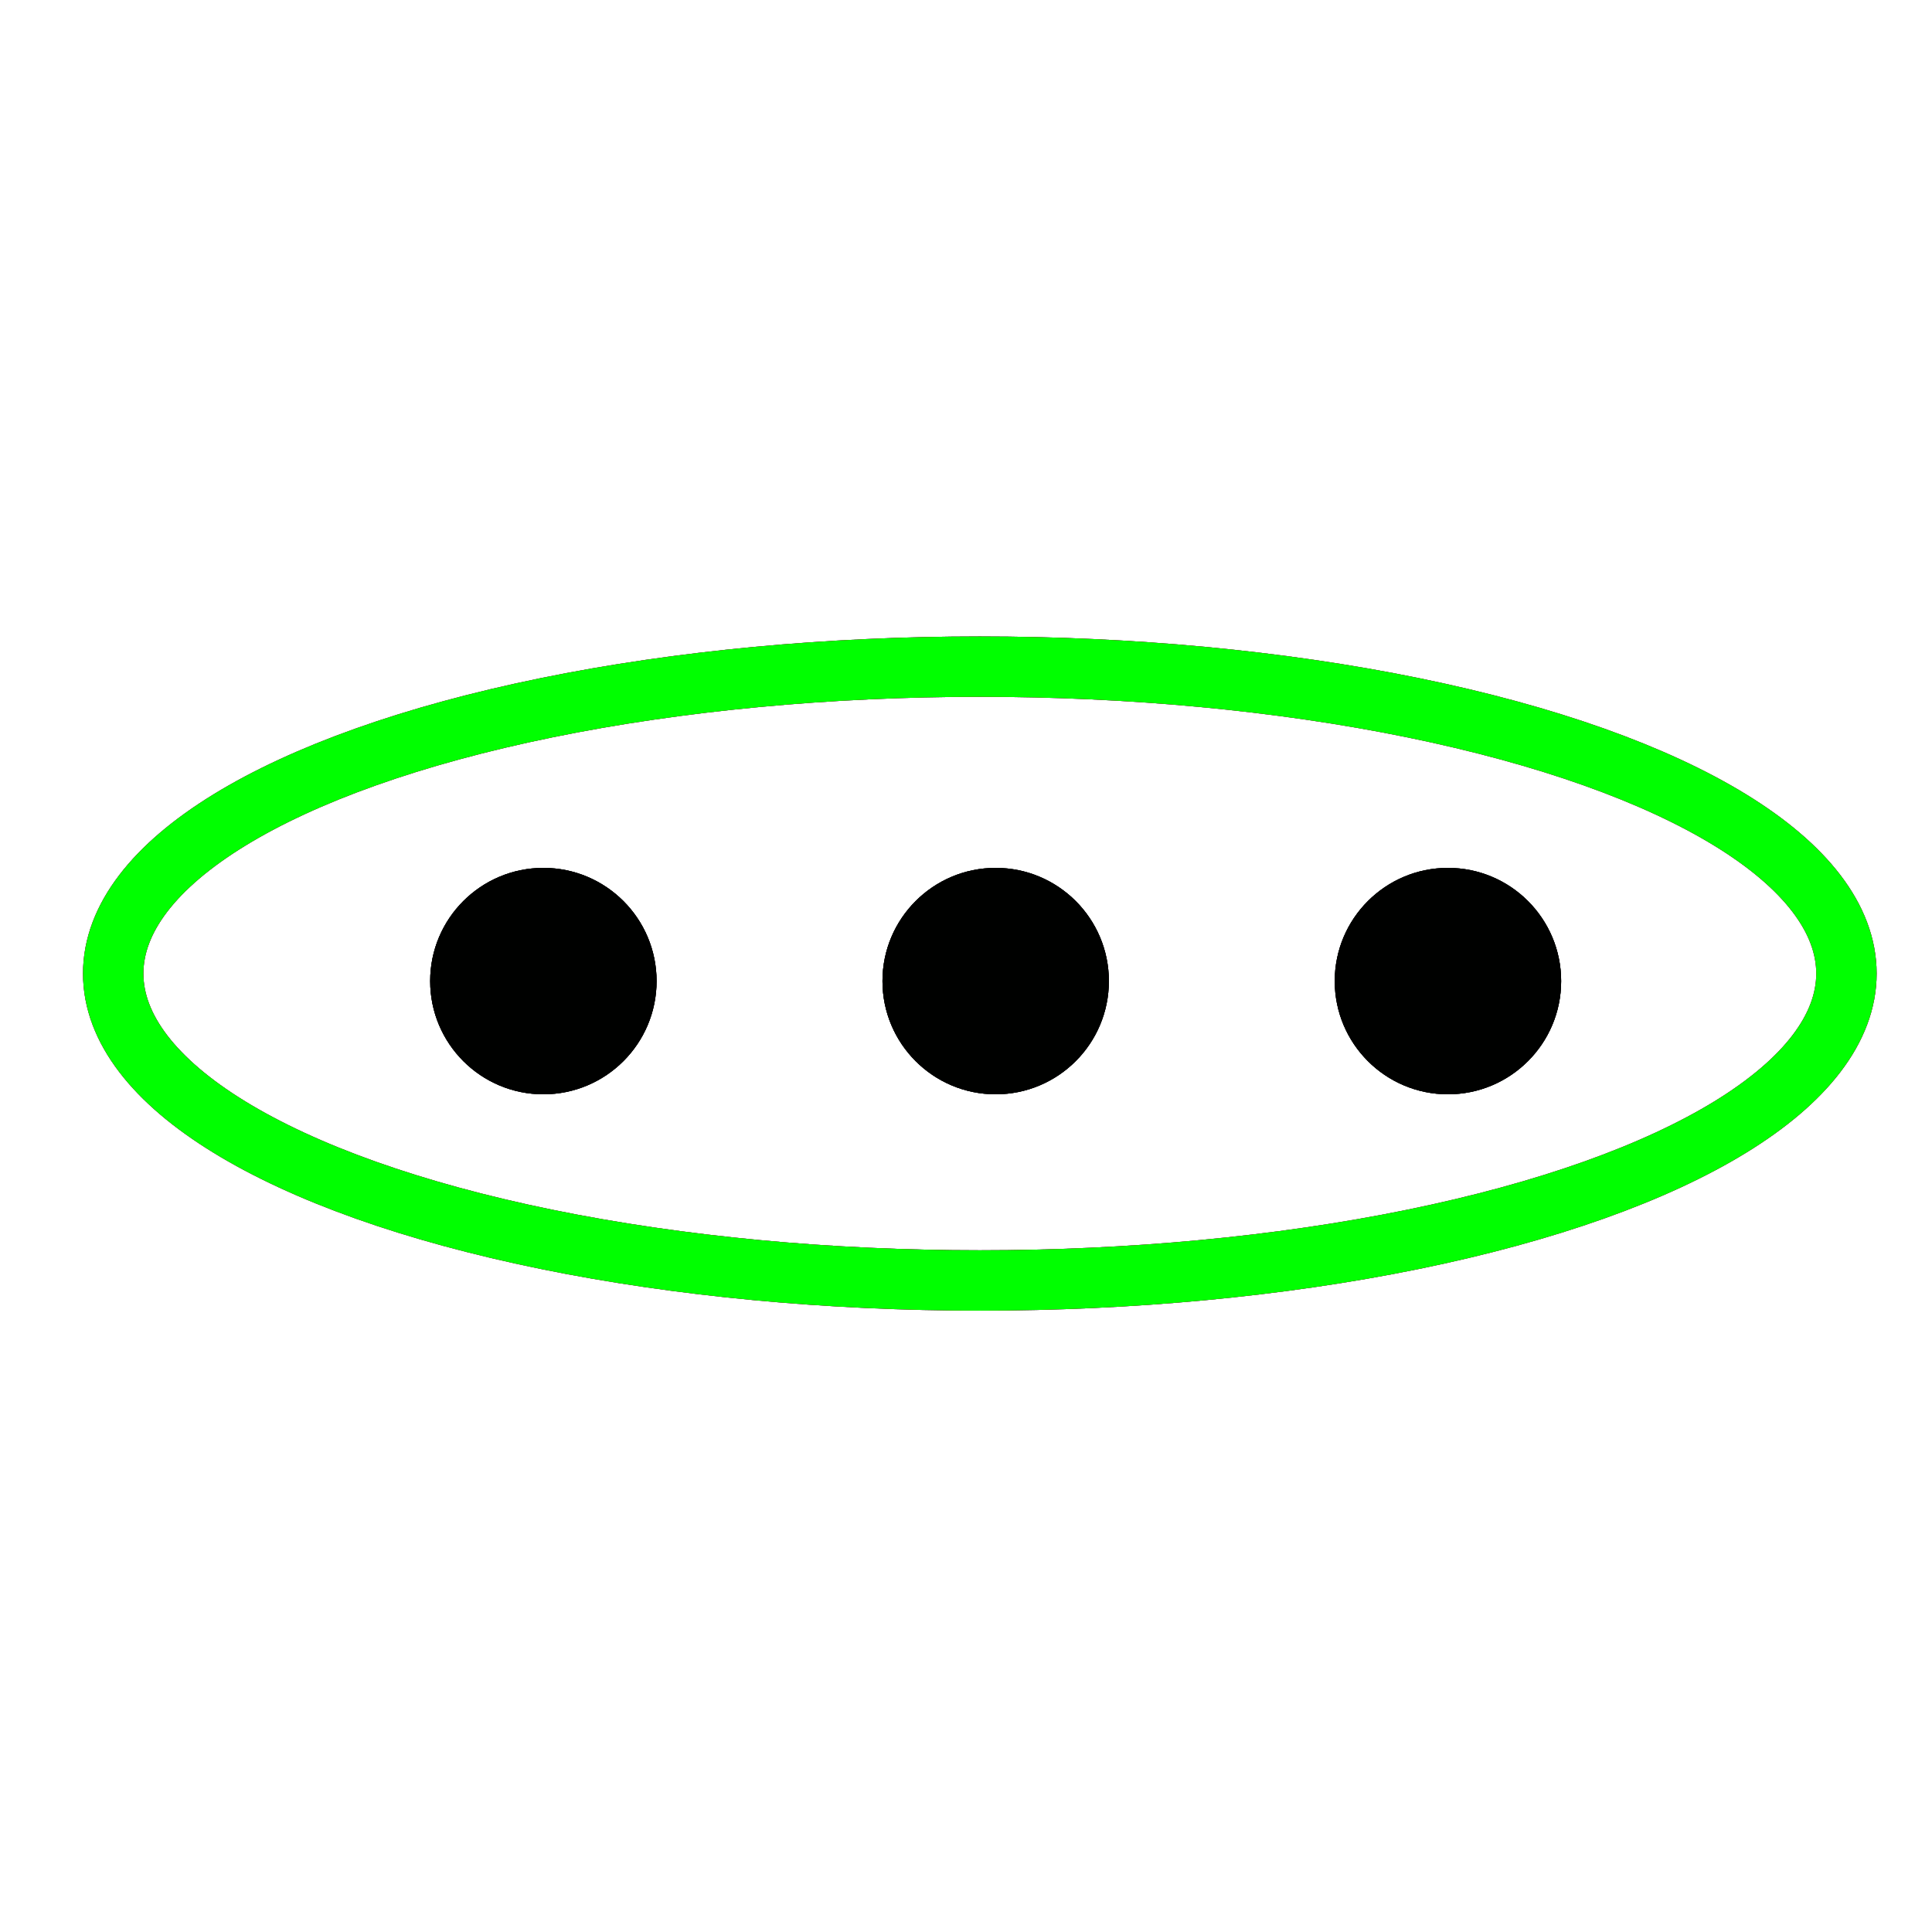 <?xml version="1.0" encoding="utf-8"?>
<!-- Generator: Adobe Illustrator 14.0.0, SVG Export Plug-In . SVG Version: 6.00 Build 43363)  -->
<!DOCTYPE svg PUBLIC "-//W3C//DTD SVG 1.1//EN" "http://www.w3.org/Graphics/SVG/1.1/DTD/svg11.dtd">
<svg version="1.1" id="图层_1" xmlns="http://www.w3.org/2000/svg" xmlns:xlink="http://www.w3.org/1999/xlink" x="0px" y="0px"
	 width="64px" height="64px" viewBox="0 0 64 64" enable-background="new 0 0 64 64" xml:space="preserve">
<g id="Blue">
	<ellipse fill="none" stroke="#0000FF" stroke-width="2" cx="32.458" cy="32.25" rx="28.708" ry="10.167"/>
	<circle fill="#000100" cx="18" cy="32.5" r="3.75"/>
	<circle fill="#000100" cx="32.983" cy="32.5" r="3.75"/>
	<circle fill="#000100" cx="47.965" cy="32.5" r="3.75"/>
</g>
<g id="Red">
	<ellipse fill="none" stroke="#FF0000" stroke-width="2" cx="32.458" cy="32.25" rx="28.708" ry="10.167"/>
	<circle fill="#000100" cx="18" cy="32.5" r="3.75"/>
	<circle fill="#000100" cx="32.983" cy="32.5" r="3.75"/>
	<circle fill="#000100" cx="47.965" cy="32.5" r="3.75"/>
</g>
<g id="White">
	<ellipse fill="none" stroke="#00FF00" stroke-width="2" cx="32.458" cy="32.25" rx="28.708" ry="10.167"/>
	<circle fill="#000100" cx="18" cy="32.5" r="3.75"/>
	<circle fill="#000100" cx="32.983" cy="32.5" r="3.75"/>
	<circle fill="#000100" cx="47.965" cy="32.5" r="3.75"/>
</g>
</svg>
